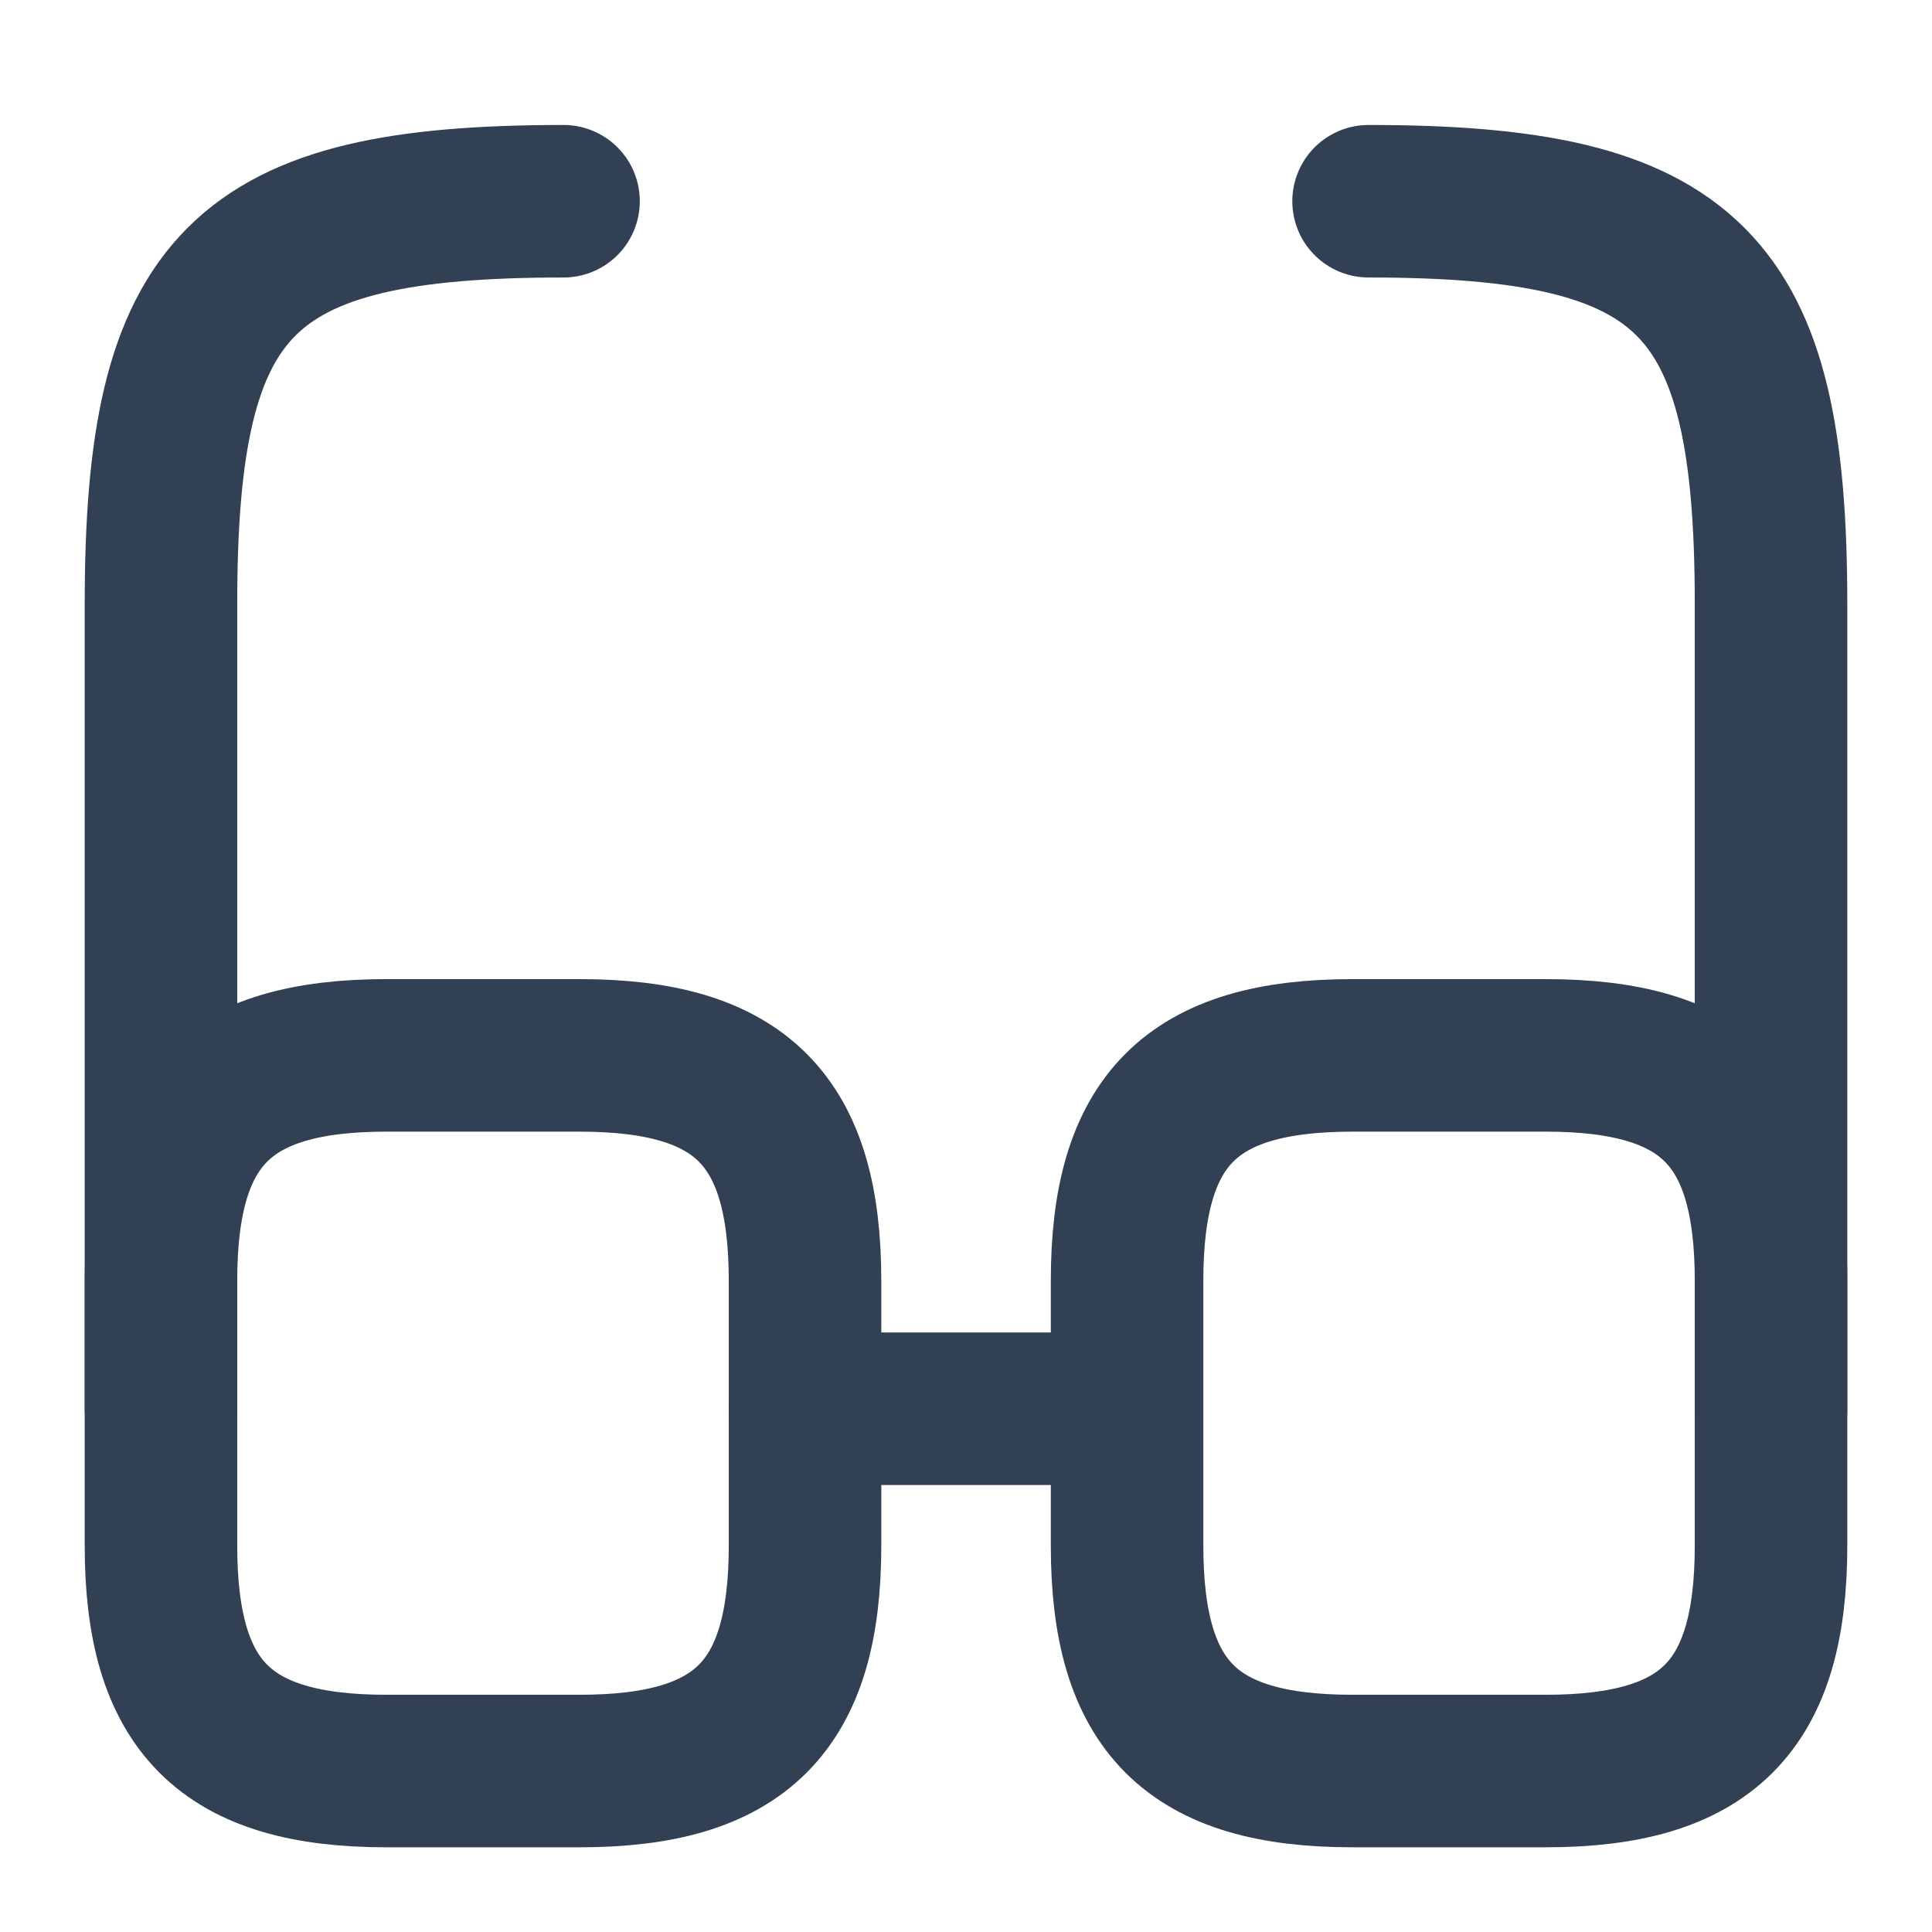 <svg width="19" height="19" viewBox="0 0 19 19" fill="none" xmlns="http://www.w3.org/2000/svg">
<path d="M7.917 13.854H11.083" stroke="#324054" stroke-width="1.5" stroke-linecap="round" stroke-linejoin="round"/>
<path d="M1.583 13.854V5.938C1.583 2.771 2.375 1.979 5.542 1.979" stroke="#324054" stroke-width="1.5" stroke-linecap="round" stroke-linejoin="round"/>
<path d="M17.417 13.854V5.938C17.417 2.771 16.625 1.979 13.459 1.979" stroke="#324054" stroke-width="1.5" stroke-linecap="round" stroke-linejoin="round"/>
<path d="M7.917 12.596V15.2C7.917 16.784 7.284 17.417 5.7 17.417H3.8C2.217 17.417 1.583 16.784 1.583 15.2V12.596C1.583 11.012 2.217 10.379 3.8 10.379H5.7C7.284 10.379 7.917 11.012 7.917 12.596Z" stroke="#324054" stroke-width="1.5" stroke-linecap="round" stroke-linejoin="round"/>
<path d="M17.417 12.596V15.2C17.417 16.784 16.784 17.417 15.2 17.417H13.3C11.717 17.417 11.084 16.784 11.084 15.2V12.596C11.084 11.012 11.717 10.379 13.3 10.379H15.2C16.784 10.379 17.417 11.012 17.417 12.596Z" stroke="#324054" stroke-width="1.5" stroke-linecap="round" stroke-linejoin="round"/>
</svg>
